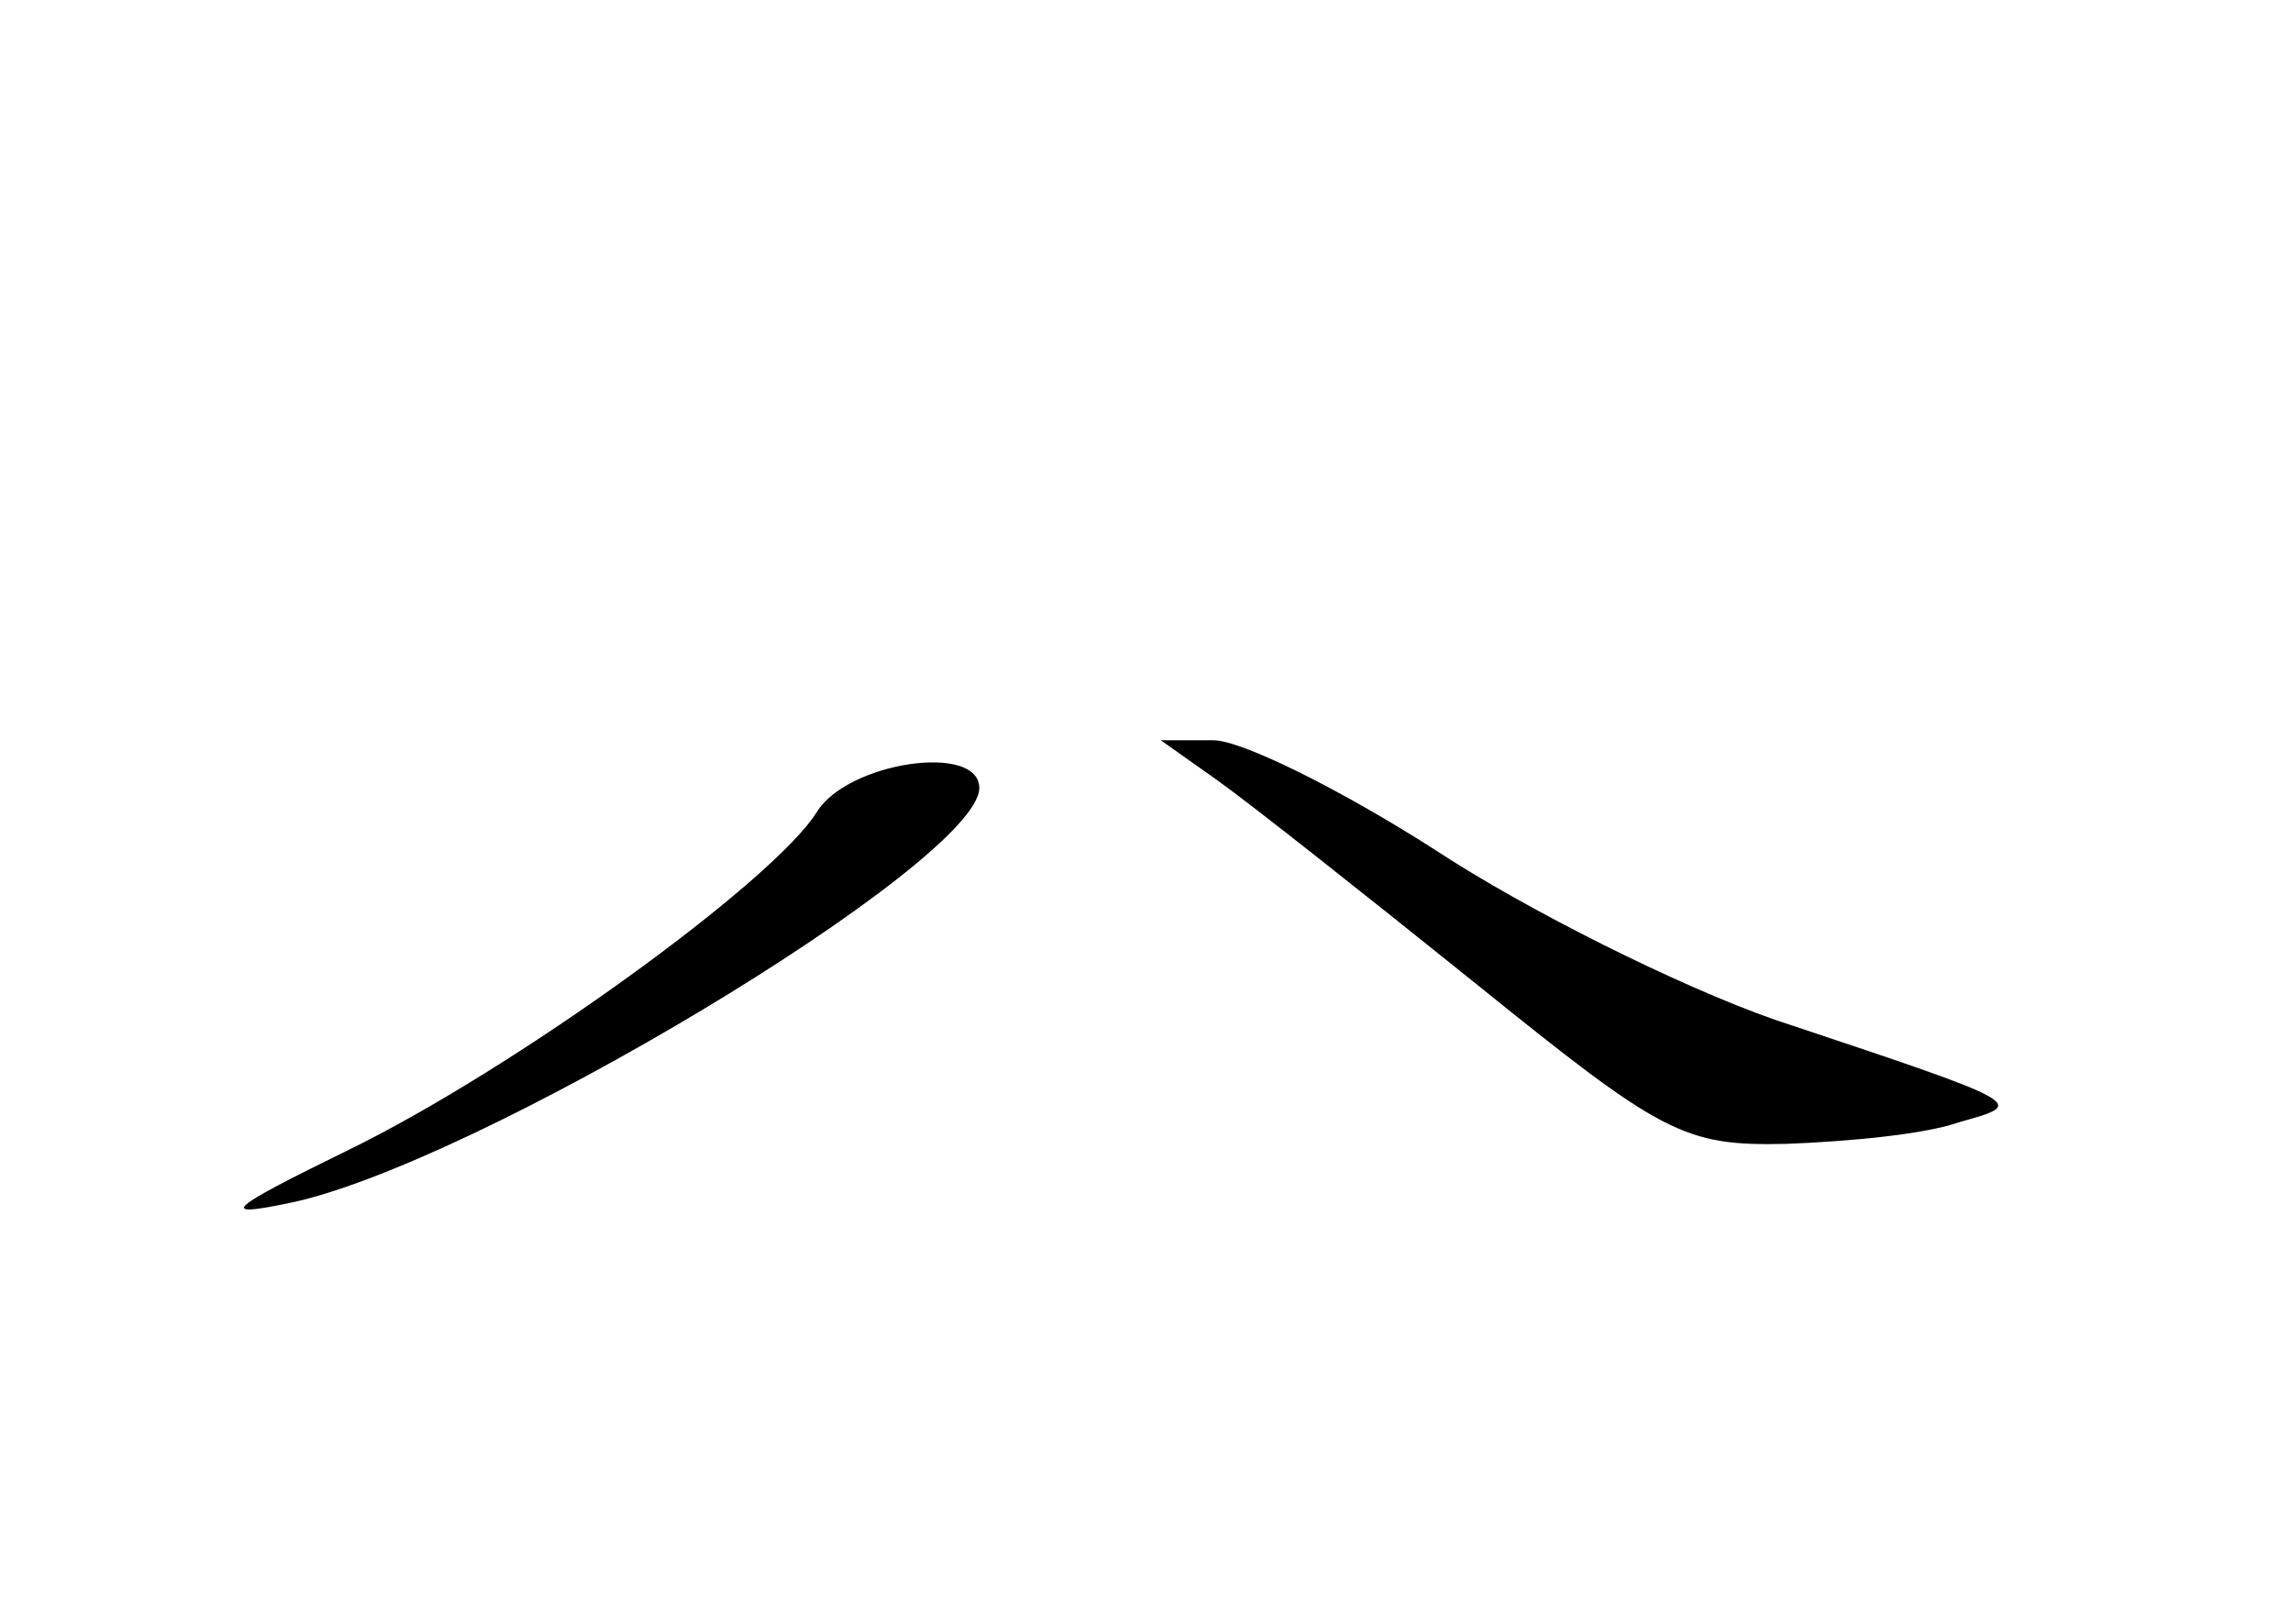 <?xml version="1.0" standalone="no"?>
<!DOCTYPE svg PUBLIC "-//W3C//DTD SVG 20010904//EN"
 "http://www.w3.org/TR/2001/REC-SVG-20010904/DTD/svg10.dtd">
<svg version="1.0" xmlns="http://www.w3.org/2000/svg"
 width="96pt" height="68pt" viewBox="0 0 96 68"
 preserveAspectRatio="xMidYMid meet">
<g transform="translate(0,68) scale(0.1,-0.1)"
fill="#000000" stroke="none">
<path d="M510 353 c14 -10 62 -48 108 -85 78 -63 87 -68 130 -67 26 1 58 4 72
9 28 8 31 7 -77 43 -40 14 -104 46 -142 71 -39 25 -81 46 -93 46 l-22 0 24
-17z"/>
<path d="M342 340 c-18 -29 -127 -108 -197 -142 -49 -24 -54 -28 -25 -22 77
15 290 143 290 174 0 19 -55 11 -68 -10z"/>
</g>
</svg>
